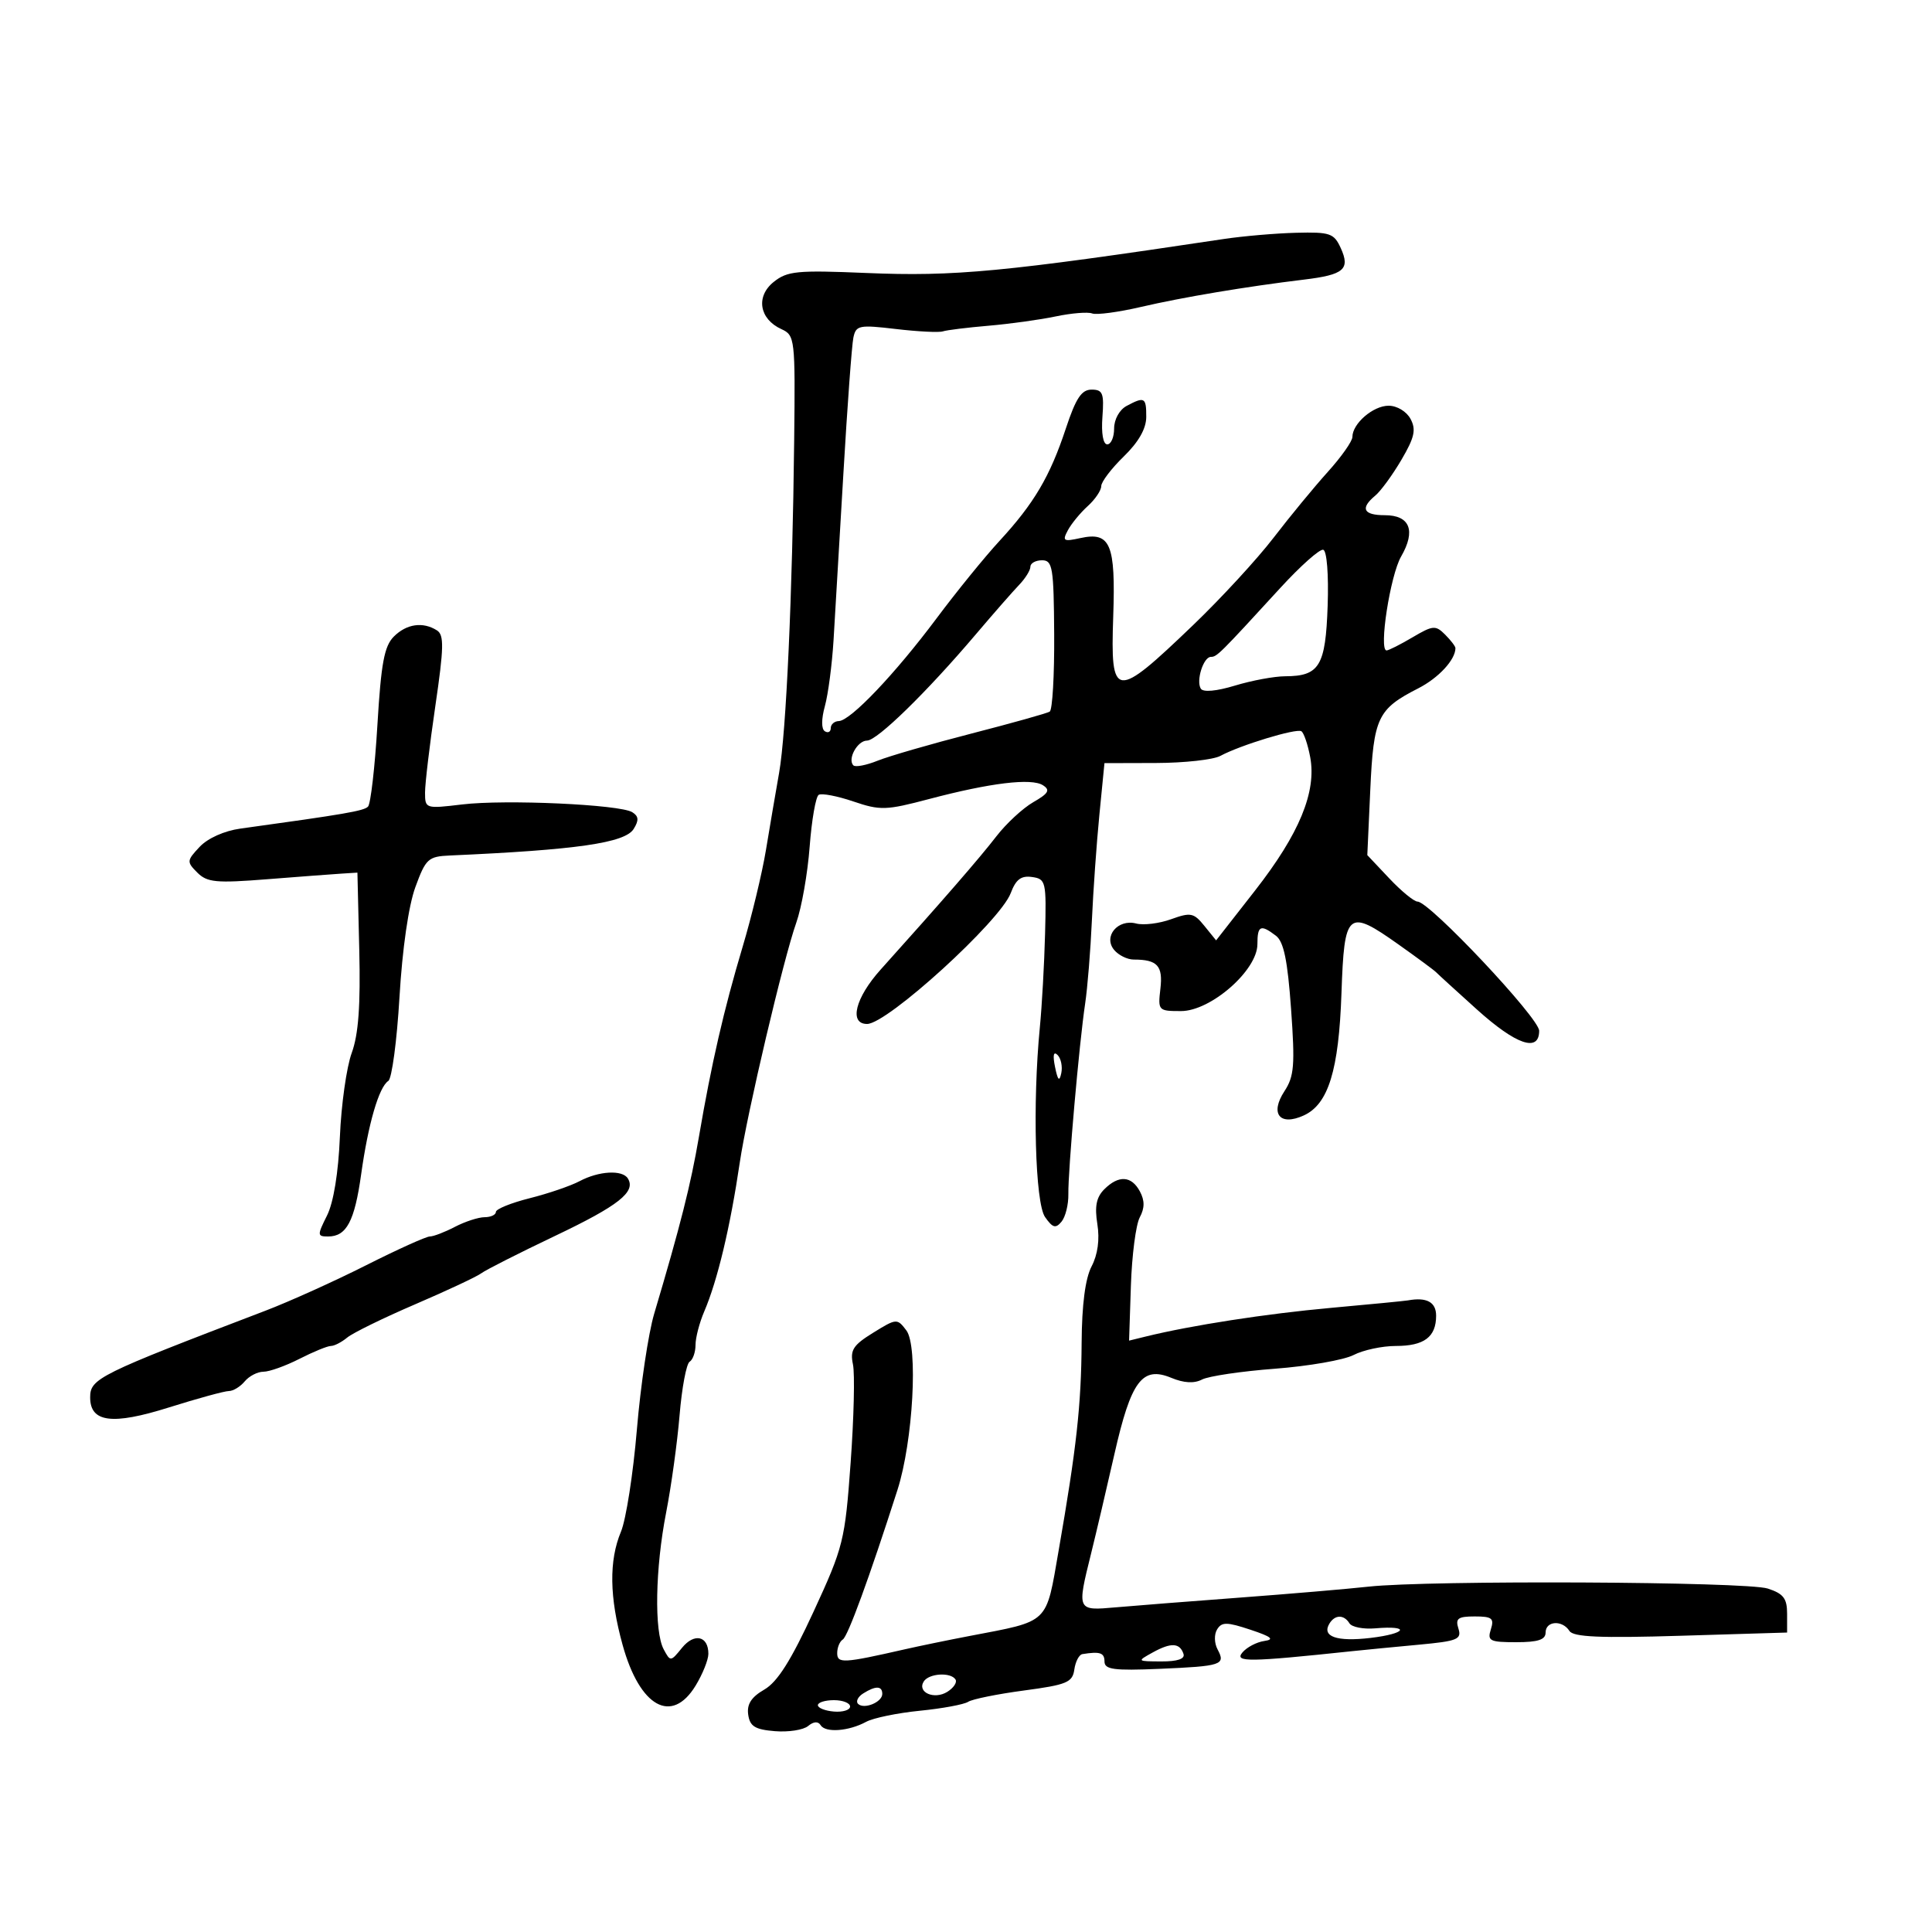 <svg xmlns="http://www.w3.org/2000/svg" width="300" height="300" viewBox="0 0 300 300" version="1.1">
	<path d="M 190 37.116 C 155.852 42.242, 148.242 42.965, 134.500 42.388 C 123.753 41.936, 122.253 42.082, 120.133 43.784 C 117.325 46.039, 117.901 49.542, 121.337 51.108 C 123.436 52.066, 123.495 52.573, 123.320 68.297 C 123.054 92.287, 122.081 113.775, 120.980 120 C 120.445 123.025, 119.524 128.425, 118.934 132 C 118.344 135.575, 116.718 142.325, 115.320 147 C 112.399 156.771, 110.476 165.133, 108.533 176.500 C 107.261 183.949, 105.642 190.352, 101.580 204 C 100.680 207.025, 99.473 215.107, 98.897 221.959 C 98.322 228.812, 97.210 235.954, 96.426 237.831 C 94.543 242.339, 94.625 248.014, 96.681 255.434 C 99.348 265.061, 104.307 267.825, 108.011 261.750 C 109.101 259.962, 109.994 257.739, 109.996 256.809 C 110.002 254.016, 107.808 253.519, 105.895 255.881 C 104.143 258.045, 104.097 258.049, 103.057 256.106 C 101.568 253.324, 101.744 243.521, 103.439 234.857 C 104.230 230.811, 105.168 224.016, 105.524 219.757 C 105.879 215.498, 106.581 211.759, 107.085 211.448 C 107.588 211.137, 108 209.964, 108 208.842 C 108 207.720, 108.608 205.384, 109.352 203.651 C 111.411 198.850, 113.392 190.543, 114.874 180.500 C 115.993 172.914, 121.662 148.859, 123.648 143.268 C 124.475 140.941, 125.408 135.639, 125.722 131.487 C 126.037 127.334, 126.668 123.705, 127.127 123.422 C 127.585 123.139, 130 123.600, 132.494 124.446 C 136.687 125.870, 137.574 125.842, 144.264 124.074 C 153.787 121.558, 160.162 120.787, 161.949 121.934 C 163.115 122.682, 162.822 123.196, 160.449 124.560 C 158.827 125.492, 156.243 127.885, 154.706 129.877 C 152.141 133.205, 146.351 139.871, 136.750 150.552 C 132.805 154.940, 131.792 159, 134.642 159 C 137.782 159, 155.318 143.024, 156.946 138.681 C 157.743 136.556, 158.557 135.940, 160.252 136.181 C 162.402 136.486, 162.490 136.871, 162.278 145 C 162.156 149.675, 161.792 156.200, 161.469 159.500 C 160.316 171.309, 160.739 186.789, 162.275 188.982 C 163.456 190.668, 163.922 190.799, 164.833 189.701 C 165.446 188.962, 165.923 187.040, 165.894 185.429 C 165.829 181.871, 167.582 161.971, 168.500 155.846 C 168.865 153.414, 169.335 147.615, 169.545 142.962 C 169.754 138.308, 170.280 130.900, 170.713 126.500 L 171.500 118.500 179.500 118.478 C 183.900 118.466, 188.400 117.969, 189.500 117.374 C 192.565 115.714, 201.286 113.059, 202.074 113.546 C 202.458 113.783, 203.075 115.588, 203.445 117.556 C 204.457 122.952, 201.766 129.470, 194.900 138.261 L 188.838 146.021 187.018 143.774 C 185.366 141.733, 184.890 141.638, 181.849 142.736 C 180.007 143.402, 177.569 143.702, 176.430 143.403 C 173.581 142.657, 171.270 145.416, 173 147.500 C 173.685 148.325, 175.053 149, 176.041 149 C 179.721 149, 180.603 149.963, 180.186 153.529 C 179.790 156.924, 179.860 157, 183.389 157 C 188.018 157, 195.250 150.667, 195.250 146.613 C 195.250 143.709, 195.740 143.485, 198.126 145.301 C 199.338 146.224, 199.935 149.110, 200.475 156.653 C 201.101 165.391, 200.961 167.129, 199.451 169.435 C 197.154 172.940, 198.715 174.907, 202.445 173.207 C 206.268 171.465, 207.889 166.208, 208.303 154.208 C 208.742 141.483, 209.248 141.052, 217.168 146.663 C 220.100 148.741, 222.725 150.680, 223 150.971 C 223.275 151.262, 226.124 153.862, 229.331 156.750 C 235.430 162.242, 239 163.463, 239 160.056 C 239 158.083, 221.976 140, 220.118 140 C 219.573 140, 217.593 138.376, 215.720 136.390 L 212.315 132.781 212.777 122.640 C 213.287 111.426, 213.909 110.109, 220.217 106.890 C 223.382 105.275, 226 102.444, 226 100.637 C 226 100.365, 225.277 99.420, 224.393 98.536 C 222.917 97.060, 222.505 97.095, 219.336 98.964 C 217.438 100.084, 215.624 101, 215.304 101 C 214.068 101, 215.874 89.342, 217.563 86.418 C 219.884 82.401, 218.937 80, 215.031 80 C 211.689 80, 211.173 78.931, 213.558 76.952 C 214.414 76.241, 216.243 73.735, 217.621 71.383 C 219.650 67.922, 219.918 66.715, 219.029 65.053 C 218.407 63.892, 216.926 63, 215.620 63 C 213.218 63, 210 65.778, 210 67.851 C 210 68.508, 208.282 70.947, 206.182 73.272 C 204.083 75.598, 200.293 80.200, 197.760 83.500 C 195.228 86.800, 189.602 92.908, 185.260 97.073 C 173.093 108.743, 172.416 108.669, 172.861 95.721 C 173.247 84.472, 172.430 82.527, 167.753 83.554 C 165.127 84.131, 164.927 84.005, 165.819 82.338 C 166.367 81.315, 167.756 79.625, 168.907 78.584 C 170.058 77.542, 171 76.148, 171 75.485 C 171 74.823, 172.570 72.755, 174.489 70.890 C 176.796 68.649, 177.982 66.568, 177.989 64.750 C 178.001 61.696, 177.726 61.541, 174.934 63.035 C 173.825 63.629, 173 65.122, 173 66.535 C 173 67.891, 172.520 69, 171.933 69 C 171.294 69, 170.992 67.294, 171.183 64.750 C 171.458 61.061, 171.236 60.500, 169.500 60.500 C 167.941 60.500, 167.059 61.833, 165.500 66.545 C 163.036 73.993, 160.565 78.179, 155.195 84 C 152.912 86.475, 148.524 91.875, 145.444 96 C 138.995 104.636, 132.064 111.920, 130.250 111.967 C 129.563 111.985, 129 112.477, 129 113.059 C 129 113.641, 128.587 113.863, 128.083 113.551 C 127.527 113.208, 127.529 111.666, 128.089 109.639 C 128.597 107.799, 129.202 103.190, 129.433 99.397 C 129.664 95.604, 130.352 83.950, 130.963 73.500 C 131.574 63.050, 132.271 53.569, 132.511 52.430 C 132.916 50.509, 133.389 50.413, 139.129 51.090 C 142.528 51.491, 145.802 51.655, 146.405 51.455 C 147.007 51.255, 150.200 50.861, 153.500 50.579 C 156.800 50.297, 161.494 49.647, 163.932 49.134 C 166.369 48.622, 168.914 48.413, 169.587 48.672 C 170.259 48.930, 173.665 48.476, 177.155 47.664 C 183.638 46.155, 193.572 44.490, 202.500 43.414 C 208.687 42.669, 209.690 41.809, 208.194 38.527 C 207.143 36.220, 206.540 36.013, 201.271 36.145 C 198.097 36.225, 193.025 36.662, 190 37.116 M 198.809 91.291 C 189.388 101.571, 188.956 102, 188.028 102 C 186.870 102, 185.695 105.698, 186.460 106.936 C 186.821 107.519, 188.886 107.332, 191.775 106.456 C 194.374 105.667, 197.876 105.017, 199.559 105.011 C 204.888 104.992, 205.835 103.422, 206.157 94.074 C 206.324 89.210, 206.035 85.529, 205.473 85.366 C 204.938 85.210, 201.939 87.877, 198.809 91.291 M 160 88 C 160 88.550, 159.213 89.819, 158.250 90.820 C 157.287 91.820, 154.250 95.290, 151.500 98.530 C 143.886 107.501, 136.204 115, 134.628 115 C 133.139 115, 131.554 117.887, 132.515 118.848 C 132.824 119.157, 134.522 118.828, 136.288 118.117 C 138.055 117.407, 144.615 115.508, 150.868 113.899 C 157.120 112.289, 162.579 110.760, 163 110.500 C 163.421 110.240, 163.733 104.846, 163.693 98.513 C 163.627 88.096, 163.448 87, 161.810 87 C 160.815 87, 160 87.450, 160 88 M 61.156 98.844 C 59.668 100.332, 59.175 102.988, 58.602 112.594 C 58.212 119.142, 57.555 124.839, 57.144 125.253 C 56.478 125.922, 53.582 126.420, 37.308 128.668 C 34.830 129.010, 32.253 130.166, 31.003 131.497 C 28.990 133.639, 28.973 133.830, 30.639 135.496 C 32.164 137.021, 33.551 137.154, 41.444 136.530 C 46.425 136.137, 51.625 135.744, 53 135.657 L 55.500 135.500 55.787 147.500 C 55.993 156.138, 55.665 160.621, 54.615 163.500 C 53.812 165.700, 52.986 171.550, 52.779 176.500 C 52.544 182.118, 51.792 186.721, 50.778 188.750 C 49.246 191.815, 49.256 192, 50.954 192 C 53.809 192, 55.062 189.635, 56.084 182.318 C 57.177 174.501, 58.838 168.793, 60.296 167.848 C 60.849 167.489, 61.630 161.639, 62.030 154.848 C 62.474 147.326, 63.439 140.644, 64.498 137.750 C 66.114 133.335, 66.493 132.989, 69.869 132.840 C 89.540 131.973, 97.045 130.889, 98.394 128.722 C 99.232 127.374, 99.180 126.743, 98.178 126.118 C 96.258 124.920, 78.468 124.110, 71.750 124.916 C 66.079 125.596, 66 125.570, 66 123.067 C 66 121.671, 66.719 115.626, 67.598 109.634 C 68.932 100.538, 68.973 98.598, 67.848 97.885 C 65.670 96.505, 63.132 96.868, 61.156 98.844 M 163.825 165.674 C 164.251 167.767, 164.503 168.019, 164.794 166.644 C 165.011 165.623, 164.751 164.351, 164.218 163.818 C 163.592 163.192, 163.452 163.849, 163.825 165.674 M 90 183.410 C 88.625 184.141, 85.138 185.333, 82.250 186.059 C 79.362 186.784, 77 187.743, 77 188.189 C 77 188.635, 76.213 189.003, 75.250 189.006 C 74.287 189.010, 72.211 189.685, 70.636 190.506 C 69.060 191.328, 67.307 192, 66.741 192 C 66.174 192, 61.714 194.015, 56.831 196.478 C 51.948 198.940, 44.926 202.111, 41.226 203.523 C 15.251 213.439, 14 214.058, 14 216.988 C 14 220.877, 17.429 221.317, 26.201 218.556 C 30.668 217.150, 34.870 216, 35.539 216 C 36.208 216, 37.315 215.325, 38 214.500 C 38.685 213.675, 39.995 213, 40.911 213 C 41.827 213, 44.342 212.100, 46.500 211 C 48.658 209.900, 50.855 209, 51.383 209 C 51.911 209, 53.053 208.411, 53.921 207.691 C 54.790 206.971, 59.550 204.642, 64.500 202.515 C 69.450 200.388, 74.056 198.227, 74.736 197.713 C 75.416 197.199, 80.567 194.589, 86.183 191.913 C 96.068 187.203, 98.777 185.066, 97.495 182.992 C 96.645 181.617, 92.989 181.820, 90 183.410 M 171.471 184.672 C 170.241 185.902, 169.957 187.327, 170.395 190.067 C 170.779 192.471, 170.463 194.802, 169.501 196.645 C 168.521 198.525, 167.993 202.575, 167.955 208.500 C 167.893 218.223, 167.163 224.821, 164.391 240.737 C 162.374 252.317, 163.087 251.634, 150.500 254.044 C 147.200 254.675, 142.700 255.603, 140.500 256.104 C 130.947 258.281, 130 258.334, 130 256.690 C 130 255.825, 130.391 254.876, 130.870 254.581 C 131.658 254.093, 134.995 244.964, 139.358 231.356 C 141.775 223.816, 142.598 209.033, 140.737 206.582 C 139.310 204.701, 139.207 204.709, 135.586 206.947 C 132.463 208.877, 131.978 209.638, 132.447 211.865 C 132.753 213.314, 132.591 220.184, 132.086 227.131 C 131.207 239.247, 130.973 240.188, 126.335 250.244 C 122.827 257.850, 120.726 261.175, 118.680 262.357 C 116.663 263.523, 115.951 264.631, 116.180 266.244 C 116.439 268.067, 117.233 268.560, 120.320 268.815 C 122.421 268.988, 124.743 268.628, 125.481 268.016 C 126.342 267.301, 127.040 267.256, 127.432 267.890 C 128.179 269.099, 131.799 268.829, 134.500 267.362 C 135.600 266.764, 139.351 265.991, 142.835 265.644 C 146.319 265.297, 149.694 264.672, 150.335 264.256 C 150.976 263.840, 154.875 263.050, 159 262.500 C 165.657 261.612, 166.536 261.247, 166.820 259.250 C 166.995 258.012, 167.558 256.933, 168.070 256.850 C 170.813 256.408, 171.501 256.638, 171.506 258 C 171.510 259.244, 172.963 259.438, 180.006 259.138 C 189.730 258.723, 190.348 258.518, 189.072 256.135 C 188.546 255.152, 188.512 253.790, 188.993 253.011 C 189.718 251.838, 190.501 251.846, 194.174 253.065 C 197.427 254.144, 197.960 254.577, 196.323 254.810 C 195.125 254.981, 193.588 255.791, 192.908 256.611 C 191.652 258.124, 193.898 258.095, 209.942 256.395 C 211.899 256.188, 216.551 255.736, 220.280 255.391 C 226.328 254.831, 226.995 254.560, 226.462 252.882 C 225.964 251.313, 226.386 251, 229 251 C 231.680 251, 232.043 251.290, 231.500 253 C 230.928 254.801, 231.320 255, 235.433 255 C 238.826 255, 240 254.614, 240 253.500 C 240 251.684, 242.586 251.509, 243.700 253.250 C 244.309 254.201, 248.443 254.381, 261 254 L 277.500 253.500 277.500 250.572 C 277.500 248.202, 276.929 247.459, 274.500 246.670 C 271.148 245.583, 221.854 245.347, 212.500 246.374 C 209.200 246.736, 200.200 247.503, 192.500 248.077 C 184.800 248.652, 176.137 249.331, 173.250 249.587 C 167.203 250.123, 167.213 250.145, 169.422 241.235 C 170.204 238.081, 171.835 231.132, 173.046 225.793 C 175.631 214.394, 177.360 212.078, 181.884 213.952 C 183.845 214.764, 185.429 214.850, 186.659 214.210 C 187.672 213.684, 192.766 212.929, 197.980 212.534 C 203.193 212.138, 208.683 211.181, 210.180 210.407 C 211.676 209.633, 214.633 209, 216.750 209 C 221.147 209, 223 207.606, 223 204.300 C 223 202.188, 221.533 201.391, 218.624 201.924 C 218.142 202.012, 212.742 202.537, 206.624 203.090 C 196.622 203.994, 185.005 205.793, 177.912 207.535 L 175.323 208.171 175.605 199.626 C 175.760 194.926, 176.378 190.163, 176.978 189.041 C 177.757 187.585, 177.764 186.427, 177 185 C 175.695 182.562, 173.700 182.443, 171.471 184.672 M 206.446 252.087 C 205.188 254.124, 207.549 254.959, 212.804 254.337 C 218.447 253.669, 219.095 252.370, 213.547 252.848 C 211.707 253.006, 209.905 252.655, 209.542 252.068 C 208.693 250.694, 207.302 250.703, 206.446 252.087 M 179 256.589 C 176.520 257.960, 176.530 257.971, 180.333 257.985 C 182.853 257.995, 184.031 257.593, 183.771 256.813 C 183.196 255.088, 181.832 255.024, 179 256.589 M 143.431 261.112 C 142.390 262.797, 145.079 263.968, 147.096 262.708 C 148.072 262.098, 148.648 261.240, 148.376 260.800 C 147.644 259.615, 144.223 259.830, 143.431 261.112 M 134.029 262.961 C 133.220 263.473, 132.863 264.196, 133.236 264.569 C 134.151 265.484, 137 264.320, 137 263.031 C 137 261.761, 135.965 261.737, 134.029 262.961 M 127 264.782 C 127 265.212, 128.125 265.657, 129.500 265.771 C 130.875 265.884, 132 265.533, 132 264.989 C 132 264.445, 130.875 264, 129.500 264 C 128.125 264, 127 264.352, 127 264.782" stroke="none" fill="black" fill-rule="evenodd"/>
</svg>